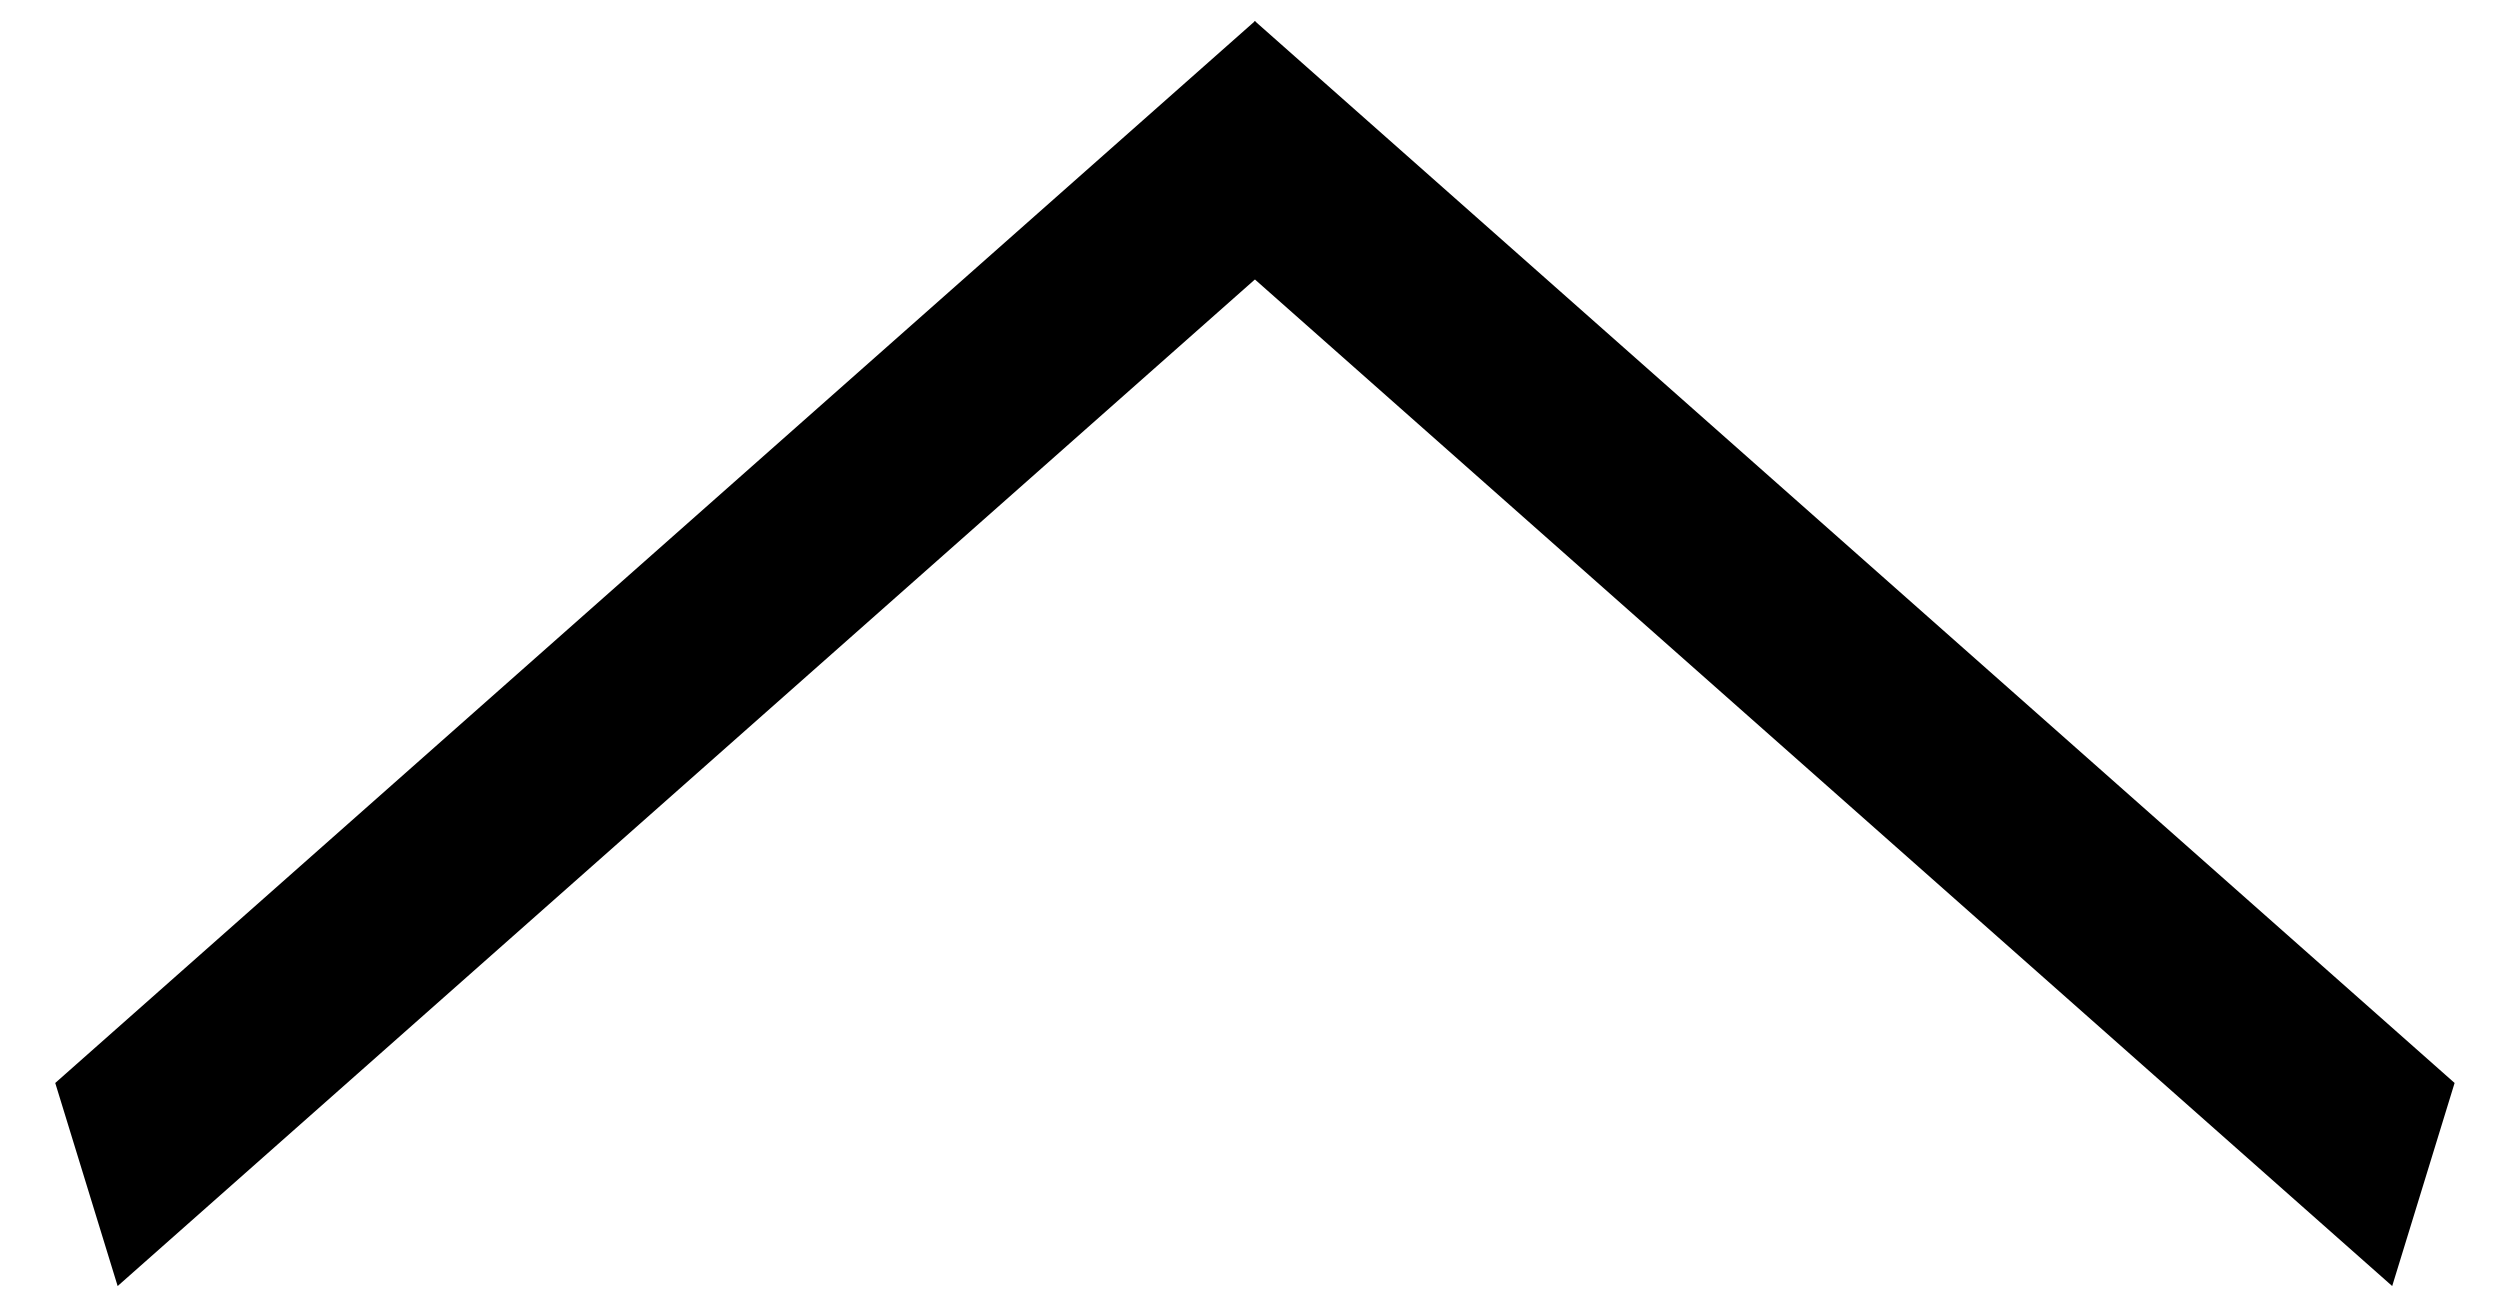 <?xml version="1.0" encoding="utf-8"?>
<!-- Generator: Adobe Illustrator 16.0.0, SVG Export Plug-In . SVG Version: 6.00 Build 0)  -->
<!DOCTYPE svg PUBLIC "-//W3C//DTD SVG 1.1//EN" "http://www.w3.org/Graphics/SVG/1.1/DTD/svg11.dtd">
<svg version="1.1" id="Layer_1" xmlns="http://www.w3.org/2000/svg" xmlns:xlink="http://www.w3.org/1999/xlink" x="0px" y="0px"
	 width="357.5px" height="187.5px" viewBox="0 0 357.5 187.5" enable-background="new 0 0 357.5 187.5" xml:space="preserve">
<g>
	<polygon points="179.479,2.999 7.899,154.865 16.823,183.906 188.402,32.041 	"/>
</g>
<g>
	<polygon points="179.427,2.999 351.008,154.865 342.084,183.906 170.503,32.041 	"/>
</g>
</svg>
